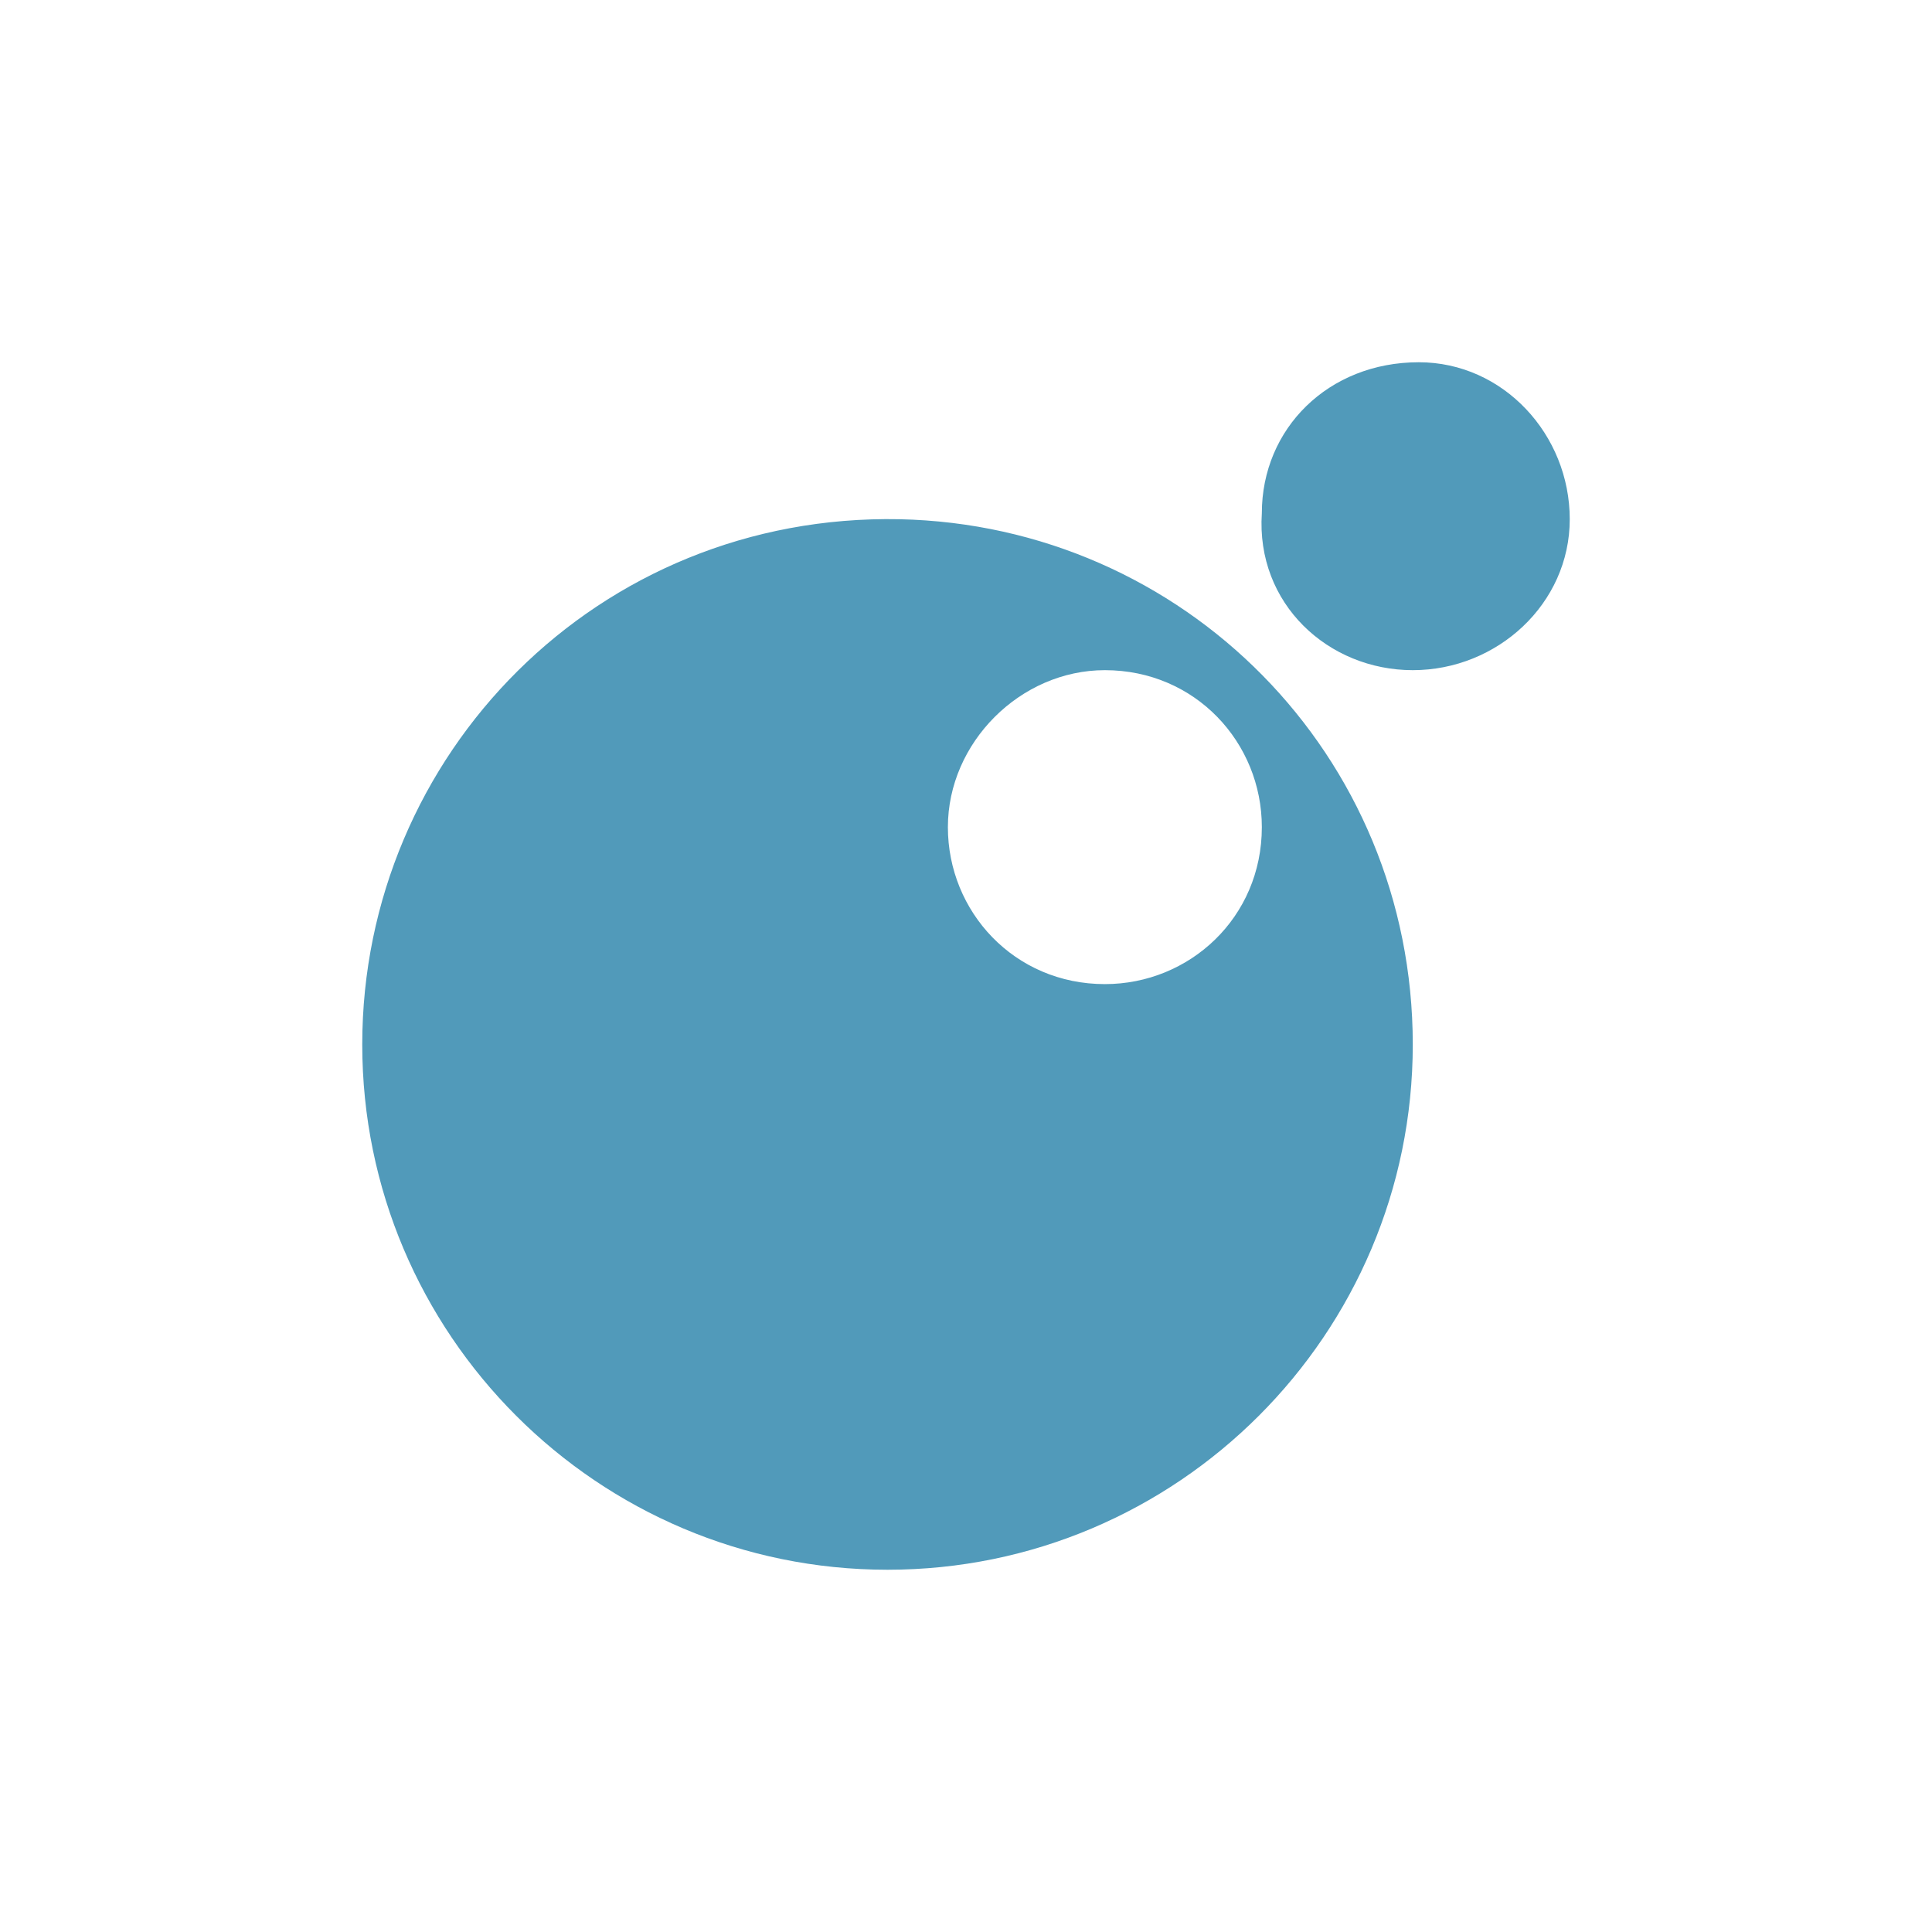 <svg xmlns="http://www.w3.org/2000/svg" viewBox="0 0 32 32"><path fill="#519aba" d="M14.7 26C9.9 26 6 22.1 6 17.3c0-4.8 3.9-8.8 8.9-8.7 4.7.1 8.5 3.9 8.5 8.7 0 4.8-3.9 8.7-8.7 8.7zm3.6-14.9c-1.4 0-2.6 1.2-2.6 2.6 0 1.4 1.1 2.6 2.6 2.6 1.4 0 2.6-1.1 2.6-2.6 0-1.4-1.1-2.6-2.6-2.6zm5.1 0c-1.4 0-2.6-1.1-2.5-2.6C20.9 7.1 22 6 23.5 6 24.9 6 26 7.2 26 8.6c0 1.4-1.2 2.5-2.6 2.5z"/></svg>